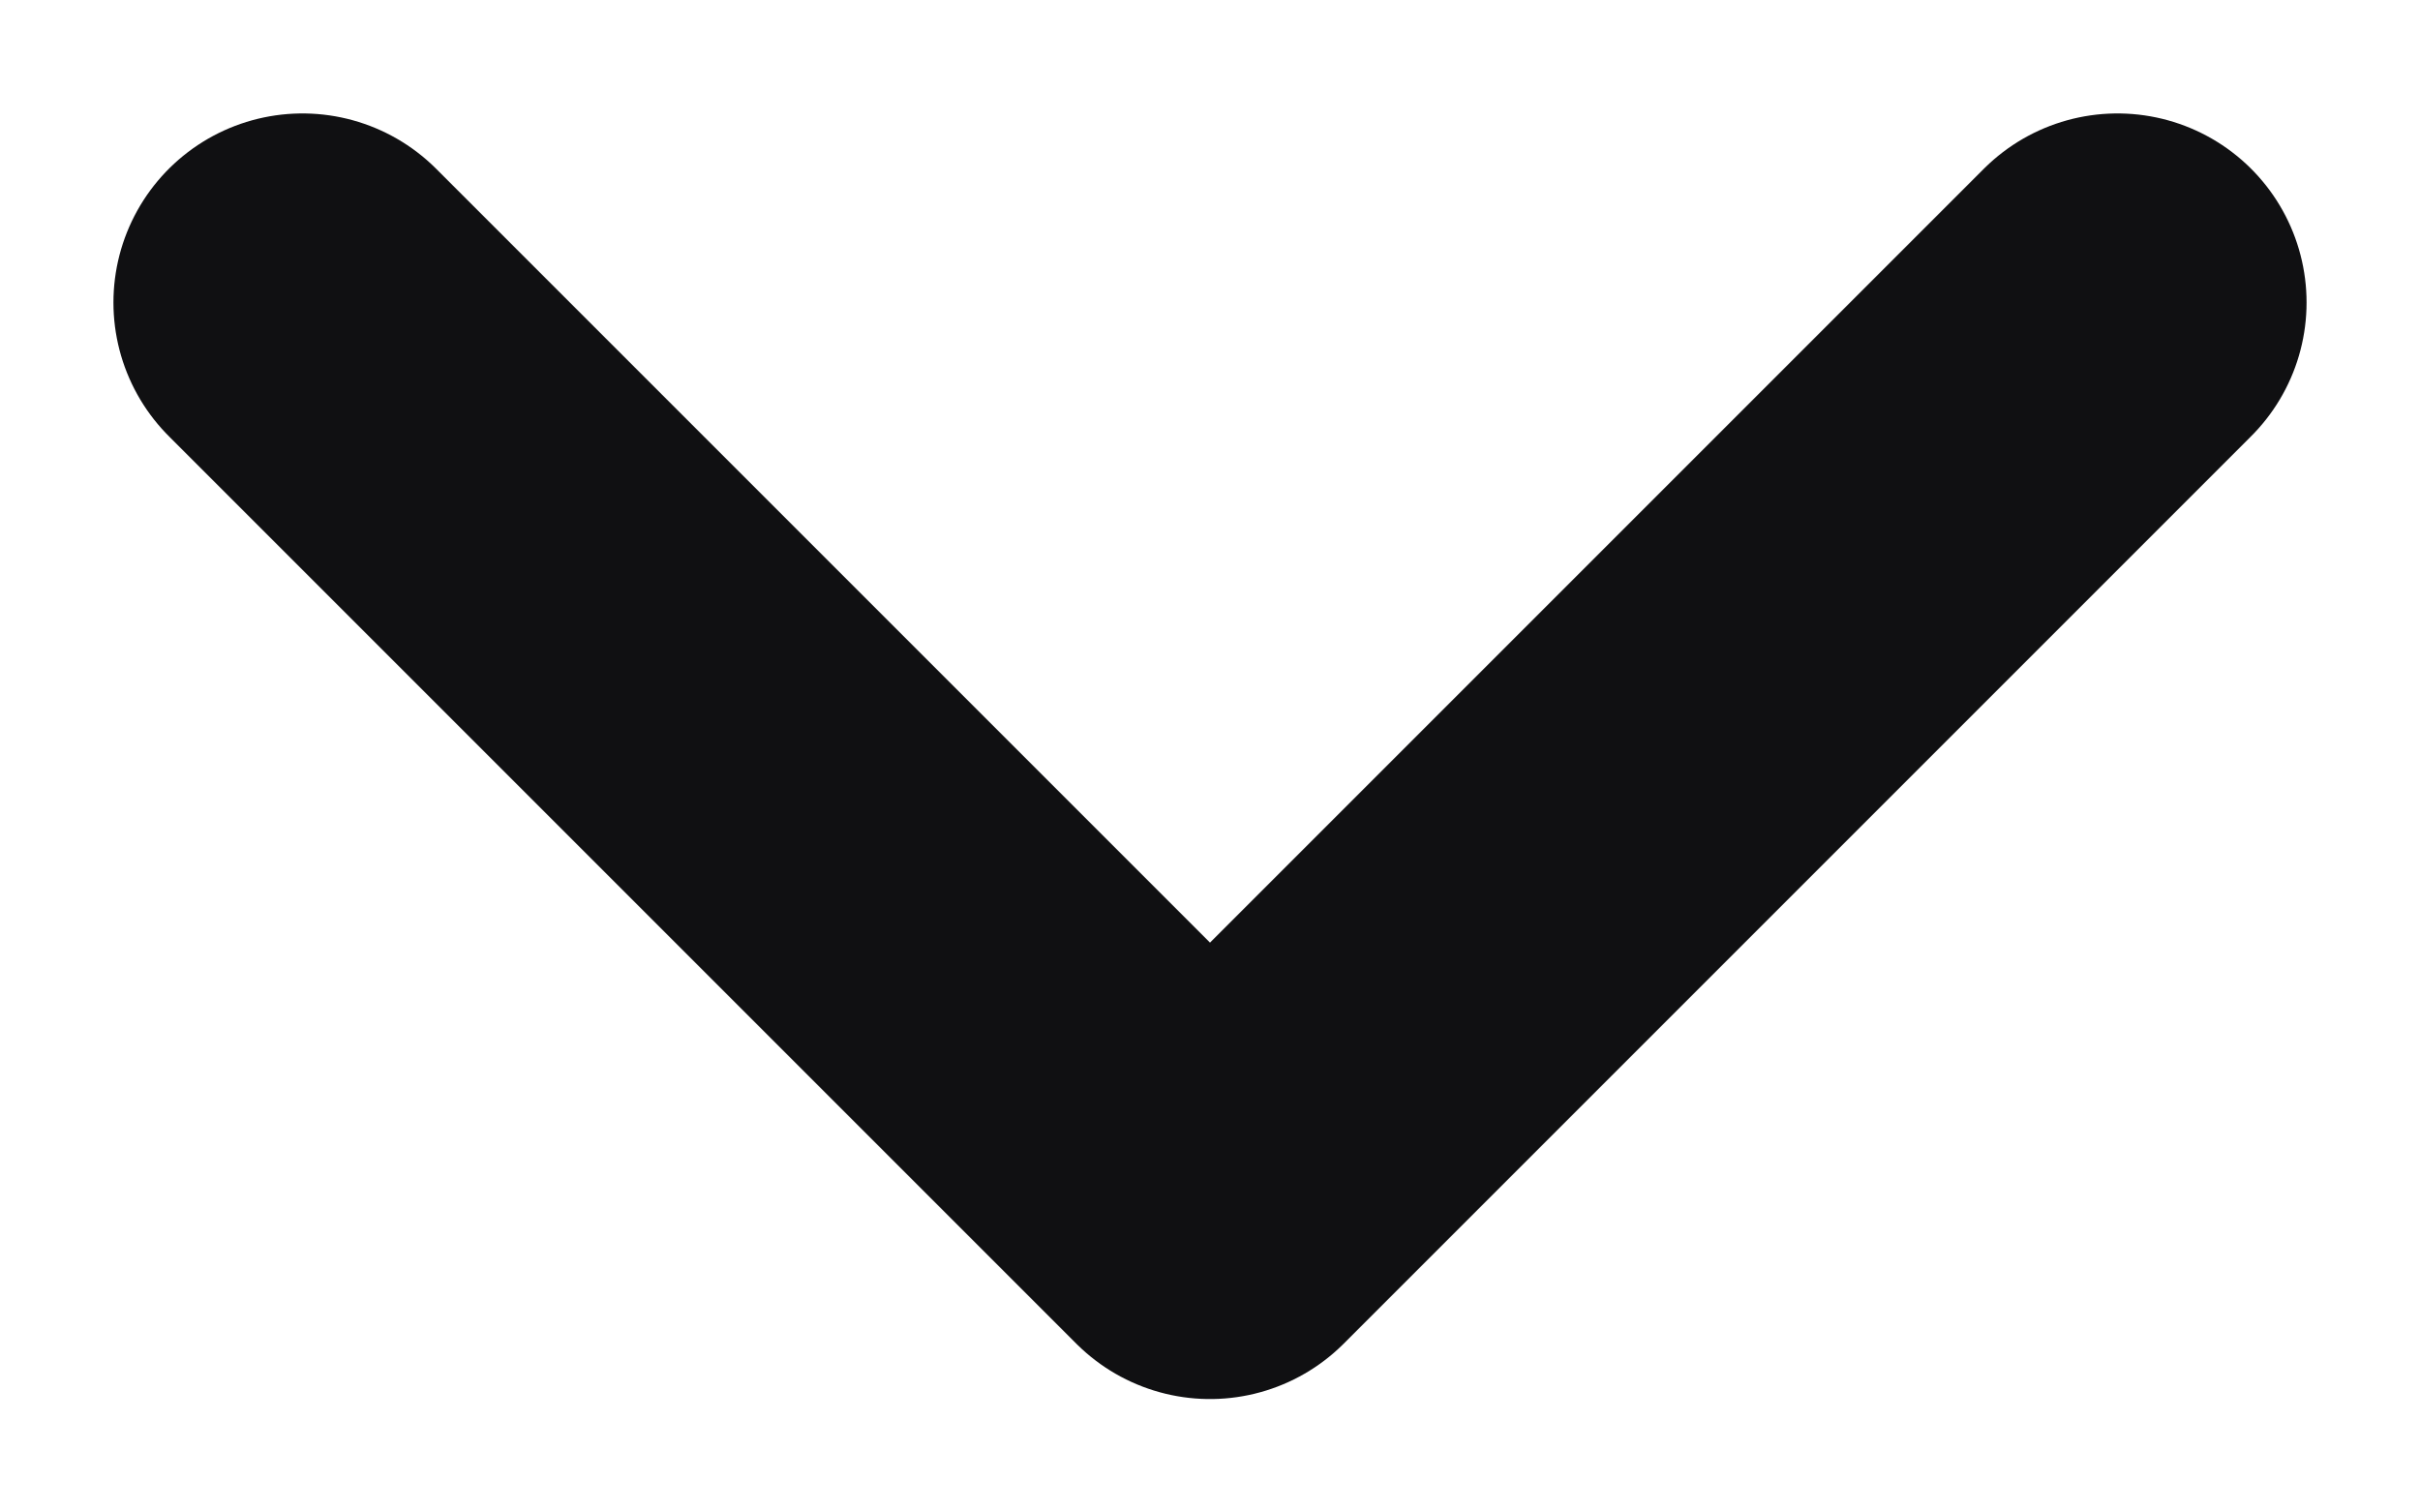 <svg width="16" height="10" viewBox="0 0 16 10" fill="none" xmlns="http://www.w3.org/2000/svg">
<path d="M2 2L8 8L14 2" stroke="#101012" stroke-width="2.5" stroke-linecap="round" stroke-linejoin="round"/>
</svg>
